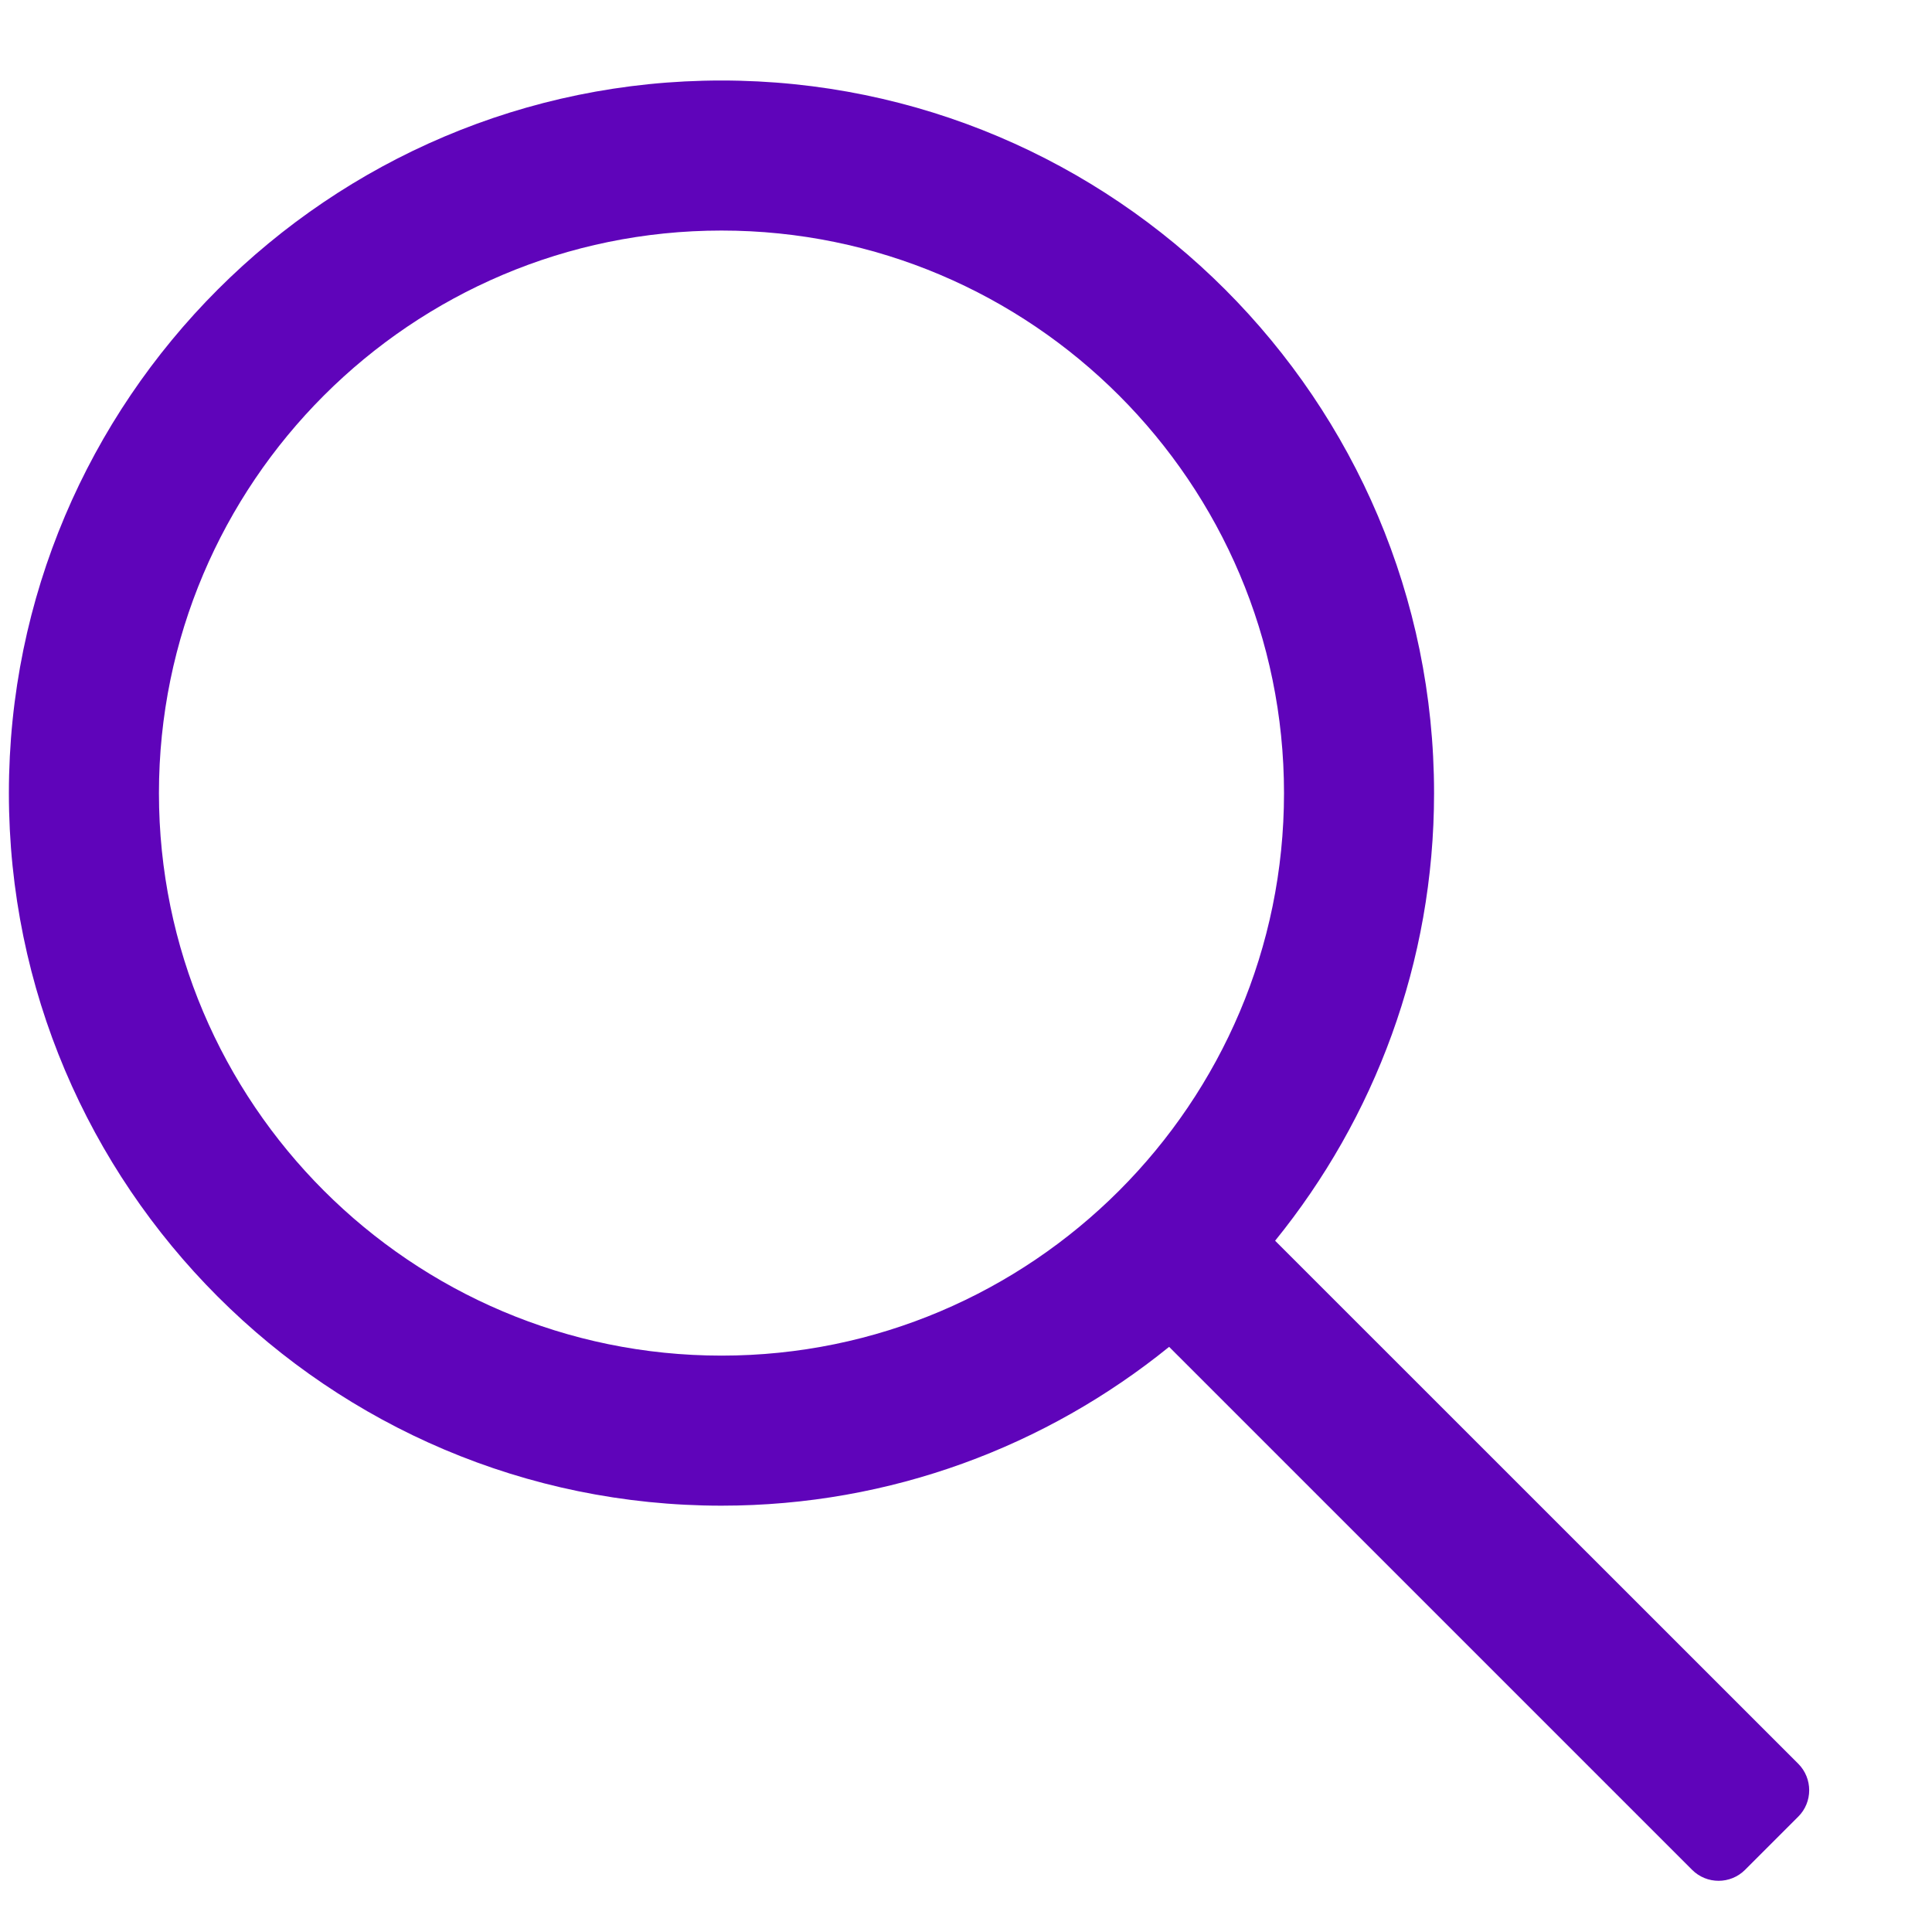 <svg width="15" height="15" viewBox="0 0 15 15" fill="none" xmlns="http://www.w3.org/2000/svg">
<path d="M13.961 13.693L9.9 9.633C10.671 8.682 11.134 7.474 11.134 6.158C11.134 3.107 8.652 0.625 5.601 0.625C2.551 0.625 0.069 3.107 0.069 6.158C0.069 9.208 2.551 11.69 5.602 11.69C6.918 11.69 8.126 11.227 9.077 10.457L13.137 14.517C13.251 14.631 13.435 14.631 13.549 14.517L13.961 14.105C14.075 13.992 14.075 13.807 13.961 13.693ZM5.602 10.525C3.193 10.525 1.234 8.566 1.234 6.158C1.234 3.749 3.193 1.79 5.602 1.79C8.01 1.79 9.969 3.749 9.969 6.158C9.969 8.566 8.01 10.525 5.602 10.525Z" fill="#5F04BA"/>
</svg>
